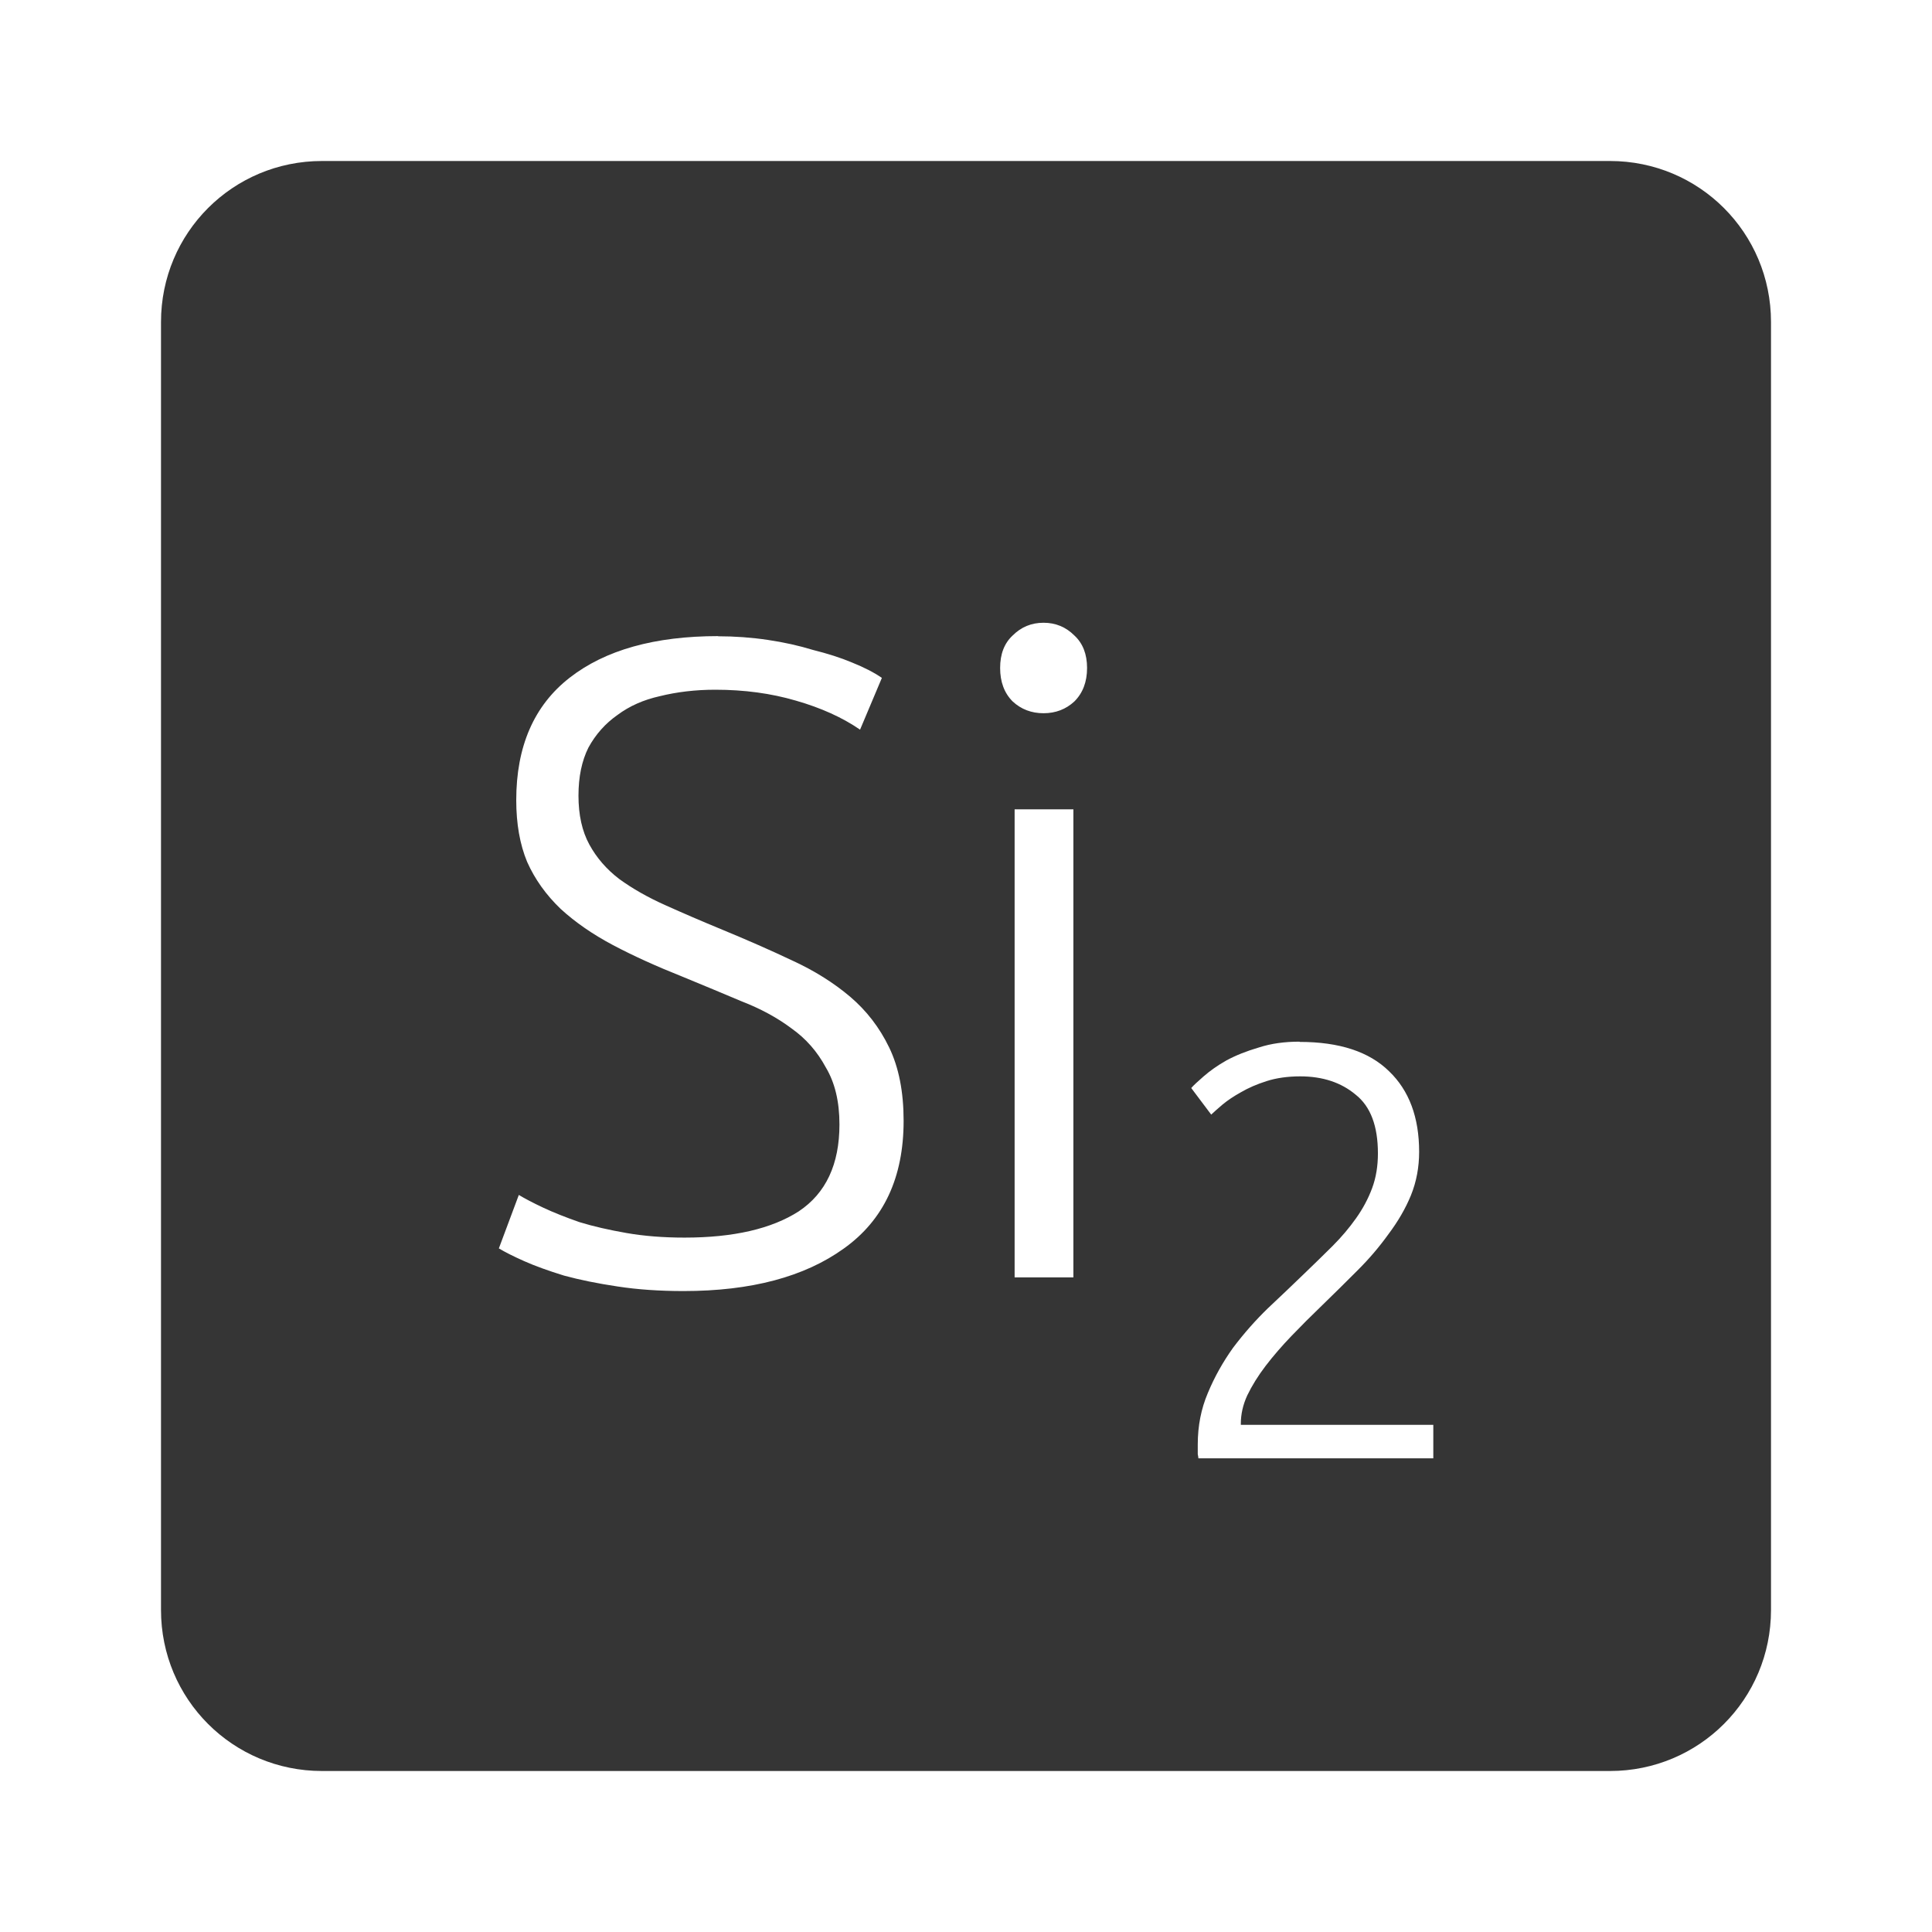 <?xml version="1.0" encoding="UTF-8" standalone="no"?>
<svg
   xmlns:dc="http://purl.org/dc/elements/1.1/"
   xmlns:cc="http://creativecommons.org/ns#"
   xmlns:rdf="http://www.w3.org/1999/02/22-rdf-syntax-ns#"
   xmlns:svg="http://www.w3.org/2000/svg"
   xmlns="http://www.w3.org/2000/svg"
   xmlns:sodipodi="http://sodipodi.sourceforge.net/DTD/sodipodi-0.dtd"
   xmlns:inkscape="http://www.inkscape.org/namespaces/inkscape"
   viewBox="0 0 24 24"
   id="svg2"
   version="1.1"
   inkscape:version="0.91 r13725"
   sodipodi:docname="indicator-keyboard-Si-2.svg">
  <defs
     id="defs8" />
  <sodipodi:namedview
     pagecolor="#ffffff"
     bordercolor="#666666"
     borderopacity="1"
     objecttolerance="10"
     gridtolerance="10"
     guidetolerance="10"
     inkscape:pageopacity="0"
     inkscape:pageshadow="2"
     inkscape:window-width="640"
     inkscape:window-height="480"
     id="namedview6"
     showgrid="false"
     inkscape:zoom="9.8333333"
     inkscape:cx="12"
     inkscape:cy="12"
     inkscape:window-x="65"
     inkscape:window-y="24"
     inkscape:window-maximized="0"
     inkscape:current-layer="svg2" />
  <path
     d="M 4,2 C 2.892,2 2,2.892 2,4 l 0,16 c 0,1.108 0.892,2 2,2 l 16,0 c 1.108,0 2,-0.892 2,-2 L 22,4 C 22,2.892 21.108,2 20,2 L 4,2 Z m 8.963,5.736 c 0.15,0 0.278,0.053 0.383,0.158 0.105,0.097 0.158,0.232 0.158,0.404 0,0.173 -0.053,0.311 -0.158,0.416 C 13.241,8.811 13.113,8.86 12.963,8.86 12.813,8.86 12.685,8.811 12.58,8.714 12.475,8.609 12.424,8.47 12.424,8.298 c 0,-0.172 0.051,-0.307 0.156,-0.404 0.105,-0.105 0.233,-0.158 0.383,-0.158 z M 8.918,7.904 c 0.21,0 0.417,0.015 0.619,0.045 0.203,0.03 0.39,0.072 0.563,0.125 0.18,0.045 0.342,0.096 0.484,0.156 0.15,0.06 0.274,0.124 0.371,0.191 L 10.684,9.064 C 10.466,8.914 10.2,8.793 9.885,8.703 9.578,8.613 9.245,8.568 8.885,8.568 8.638,8.568 8.407,8.596 8.197,8.648 7.995,8.693 7.82,8.77 7.67,8.882 7.52,8.987 7.399,9.123 7.309,9.288 7.227,9.453 7.186,9.651 7.186,9.884 c 0,0.24 0.045,0.442 0.135,0.607 0.09,0.165 0.214,0.308 0.371,0.428 0.165,0.12 0.357,0.229 0.574,0.326 0.218,0.098 0.454,0.2 0.709,0.305 0.307,0.127 0.595,0.253 0.865,0.381 0.277,0.127 0.518,0.279 0.721,0.451 0.203,0.173 0.364,0.381 0.484,0.629 0.12,0.248 0.18,0.552 0.18,0.912 0,0.705 -0.247,1.233 -0.742,1.586 -0.488,0.352 -1.152,0.529 -1.992,0.529 -0.3,0 -0.573,-0.019 -0.82,-0.057 C 7.423,15.944 7.202,15.899 7.007,15.846 6.812,15.786 6.646,15.726 6.511,15.666 6.376,15.606 6.272,15.553 6.197,15.508 l 0.248,-0.664 c 0.075,0.045 0.175,0.098 0.303,0.158 0.128,0.06 0.279,0.12 0.451,0.18 0.173,0.053 0.366,0.097 0.584,0.135 0.218,0.038 0.458,0.057 0.721,0.057 0.607,0 1.08,-0.109 1.418,-0.326 0.338,-0.225 0.506,-0.585 0.506,-1.08 0,-0.285 -0.057,-0.521 -0.17,-0.709 C 10.153,13.064 10.012,12.902 9.832,12.775 9.652,12.64 9.445,12.529 9.213,12.439 8.981,12.341 8.736,12.239 8.481,12.134 8.159,12.006 7.871,11.876 7.616,11.741 7.361,11.606 7.144,11.455 6.964,11.29 6.784,11.117 6.645,10.924 6.548,10.706 6.458,10.489 6.413,10.233 6.413,9.94 6.413,9.273 6.633,8.765 7.075,8.42 7.517,8.075 8.133,7.902 8.921,7.902 Z m 3.686,2.15 0.73,0 0,5.814 -0.73,0 0,-5.814 z m 3.541,2.889 c 0.492,0 0.863,0.121 1.111,0.365 0.249,0.239 0.373,0.573 0.373,1 0,0.19 -0.033,0.37 -0.102,0.541 -0.068,0.166 -0.162,0.326 -0.279,0.482 -0.112,0.156 -0.24,0.307 -0.387,0.453 -0.146,0.146 -0.294,0.293 -0.445,0.439 -0.127,0.122 -0.251,0.246 -0.373,0.373 -0.117,0.122 -0.225,0.246 -0.322,0.373 -0.093,0.122 -0.168,0.243 -0.227,0.365 -0.054,0.117 -0.08,0.235 -0.08,0.352 l 0,0.014 2.391,0 0,0.416 -2.918,0 c 0,-0.01 -0.003,-0.026 -0.008,-0.051 l 0,-0.123 c 0,-0.229 0.042,-0.442 0.125,-0.637 0.083,-0.2 0.188,-0.387 0.314,-0.563 0.132,-0.175 0.276,-0.339 0.432,-0.49 0.161,-0.151 0.315,-0.298 0.461,-0.439 0.122,-0.117 0.236,-0.229 0.344,-0.336 0.112,-0.112 0.208,-0.227 0.291,-0.344 0.083,-0.117 0.15,-0.241 0.199,-0.373 0.049,-0.132 0.072,-0.276 0.072,-0.432 0,-0.341 -0.092,-0.584 -0.277,-0.73 -0.18,-0.151 -0.41,-0.227 -0.688,-0.227 -0.156,0 -0.296,0.02 -0.418,0.059 -0.122,0.039 -0.228,0.085 -0.32,0.139 -0.088,0.049 -0.163,0.099 -0.227,0.152 -0.063,0.054 -0.111,0.096 -0.141,0.125 l -0.248,-0.33 c 0.029,-0.034 0.081,-0.081 0.154,-0.145 0.078,-0.068 0.173,-0.136 0.285,-0.199 0.117,-0.063 0.251,-0.116 0.402,-0.16 0.151,-0.049 0.319,-0.072 0.504,-0.072 z"
     style="fill:#353535;fill-opacity:1"
     id="path4"
     inkscape:connector-curvature="0" />
</svg>
